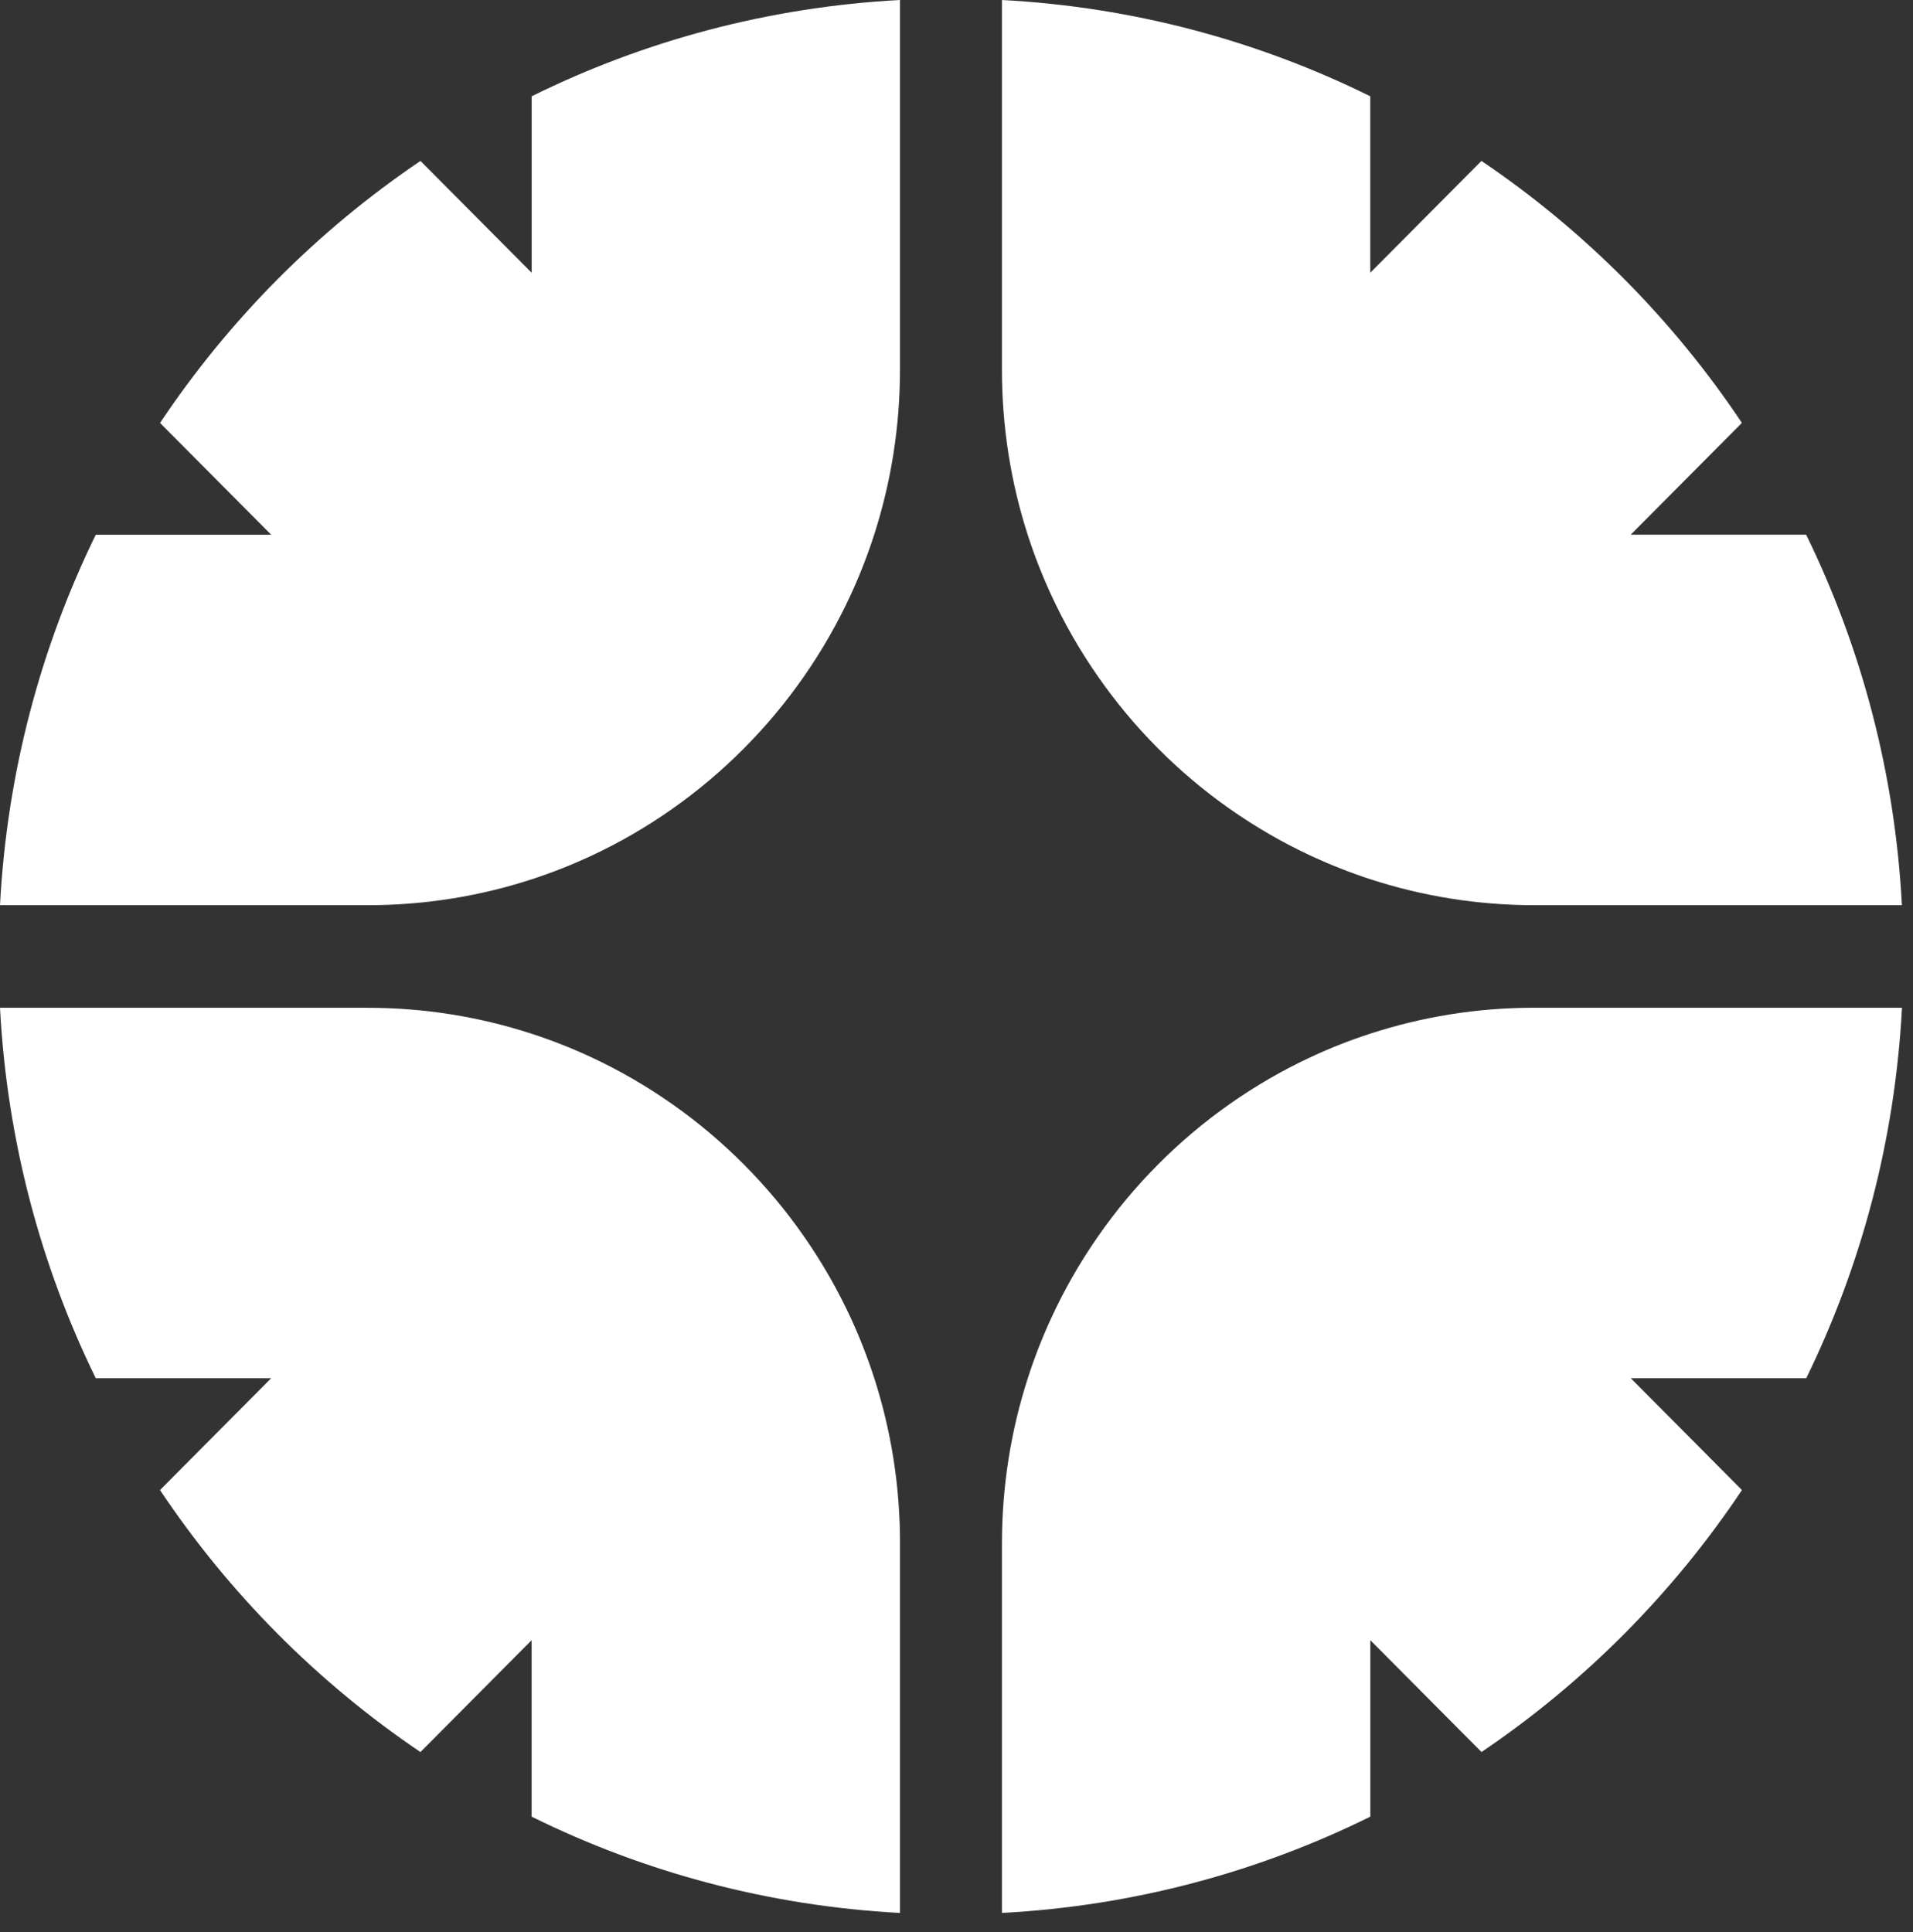 <svg viewBox="0 0 99 100" fill="#fff" xmlns="http://www.w3.org/2000/svg"><rect x="0" y="0" width="99" height="100" fill="#333333" stroke="none"/><path d="M46.576 0V19.114C46.576 22.1 46.107 24.977 45.239 27.674C44.9 28.726 44.501 29.75 44.045 30.743C41.3 36.719 36.506 41.543 30.569 44.306C29.587 44.761 28.575 45.162 27.534 45.502C27.527 45.503 27.52 45.508 27.513 45.509C24.843 46.378 21.991 46.848 19.033 46.848H0C0.361 39.996 2.105 33.513 4.955 27.676H14.036L8.282 21.889C11.856 16.537 16.44 11.926 21.76 8.329L27.515 14.118V4.983C33.318 2.115 39.763 0.363 46.576 0Z" fill="#fff"/><path d="M46.576 79.857V99.004C39.762 98.641 33.315 96.889 27.512 94.02V84.888L21.758 90.677C16.438 87.08 11.853 82.468 8.28 77.117L14.033 71.33H4.955C2.103 65.492 0.361 59.009 0 52.157H19.003C21.973 52.157 24.833 52.628 27.513 53.501C28.559 53.843 29.58 54.243 30.566 54.702C36.506 57.463 41.303 62.285 44.049 68.257C44.502 69.244 44.9 70.262 45.237 71.309C45.24 71.316 45.243 71.323 45.245 71.33C46.11 74.016 46.577 76.882 46.577 79.859L46.576 79.857Z" fill="#fff"/><path d="M93.474 71.33H84.395L90.148 77.117C86.575 82.469 81.991 87.08 76.67 90.675L70.916 84.888V94.02C65.113 96.888 58.667 98.642 51.852 99.003V79.889C51.852 76.902 52.321 74.025 53.19 71.329C53.527 70.277 53.928 69.252 54.383 68.259C57.127 62.284 61.922 57.459 67.859 54.697C68.841 54.24 69.854 53.841 70.894 53.503C70.902 53.5 70.909 53.497 70.916 53.496C73.588 52.625 76.435 52.155 79.394 52.155H98.43C98.069 59.009 96.327 65.494 93.475 71.33H93.474Z" fill="#fff"/><path d="M98.429 46.848H79.425C76.456 46.848 73.596 46.377 70.914 45.503C69.869 45.162 68.851 44.76 67.863 44.303C61.922 41.542 57.126 36.719 54.38 30.747C53.926 29.759 53.528 28.741 53.19 27.695C53.189 27.688 53.185 27.68 53.183 27.673C52.319 24.987 51.852 22.121 51.852 19.145V0C58.664 0.363 65.11 2.115 70.913 4.983V14.115L76.667 8.328C81.988 11.924 86.572 16.534 90.145 21.886L84.392 27.673H93.471C96.323 33.51 98.066 39.993 98.426 46.848H98.429Z" fill="#fff"/></svg>